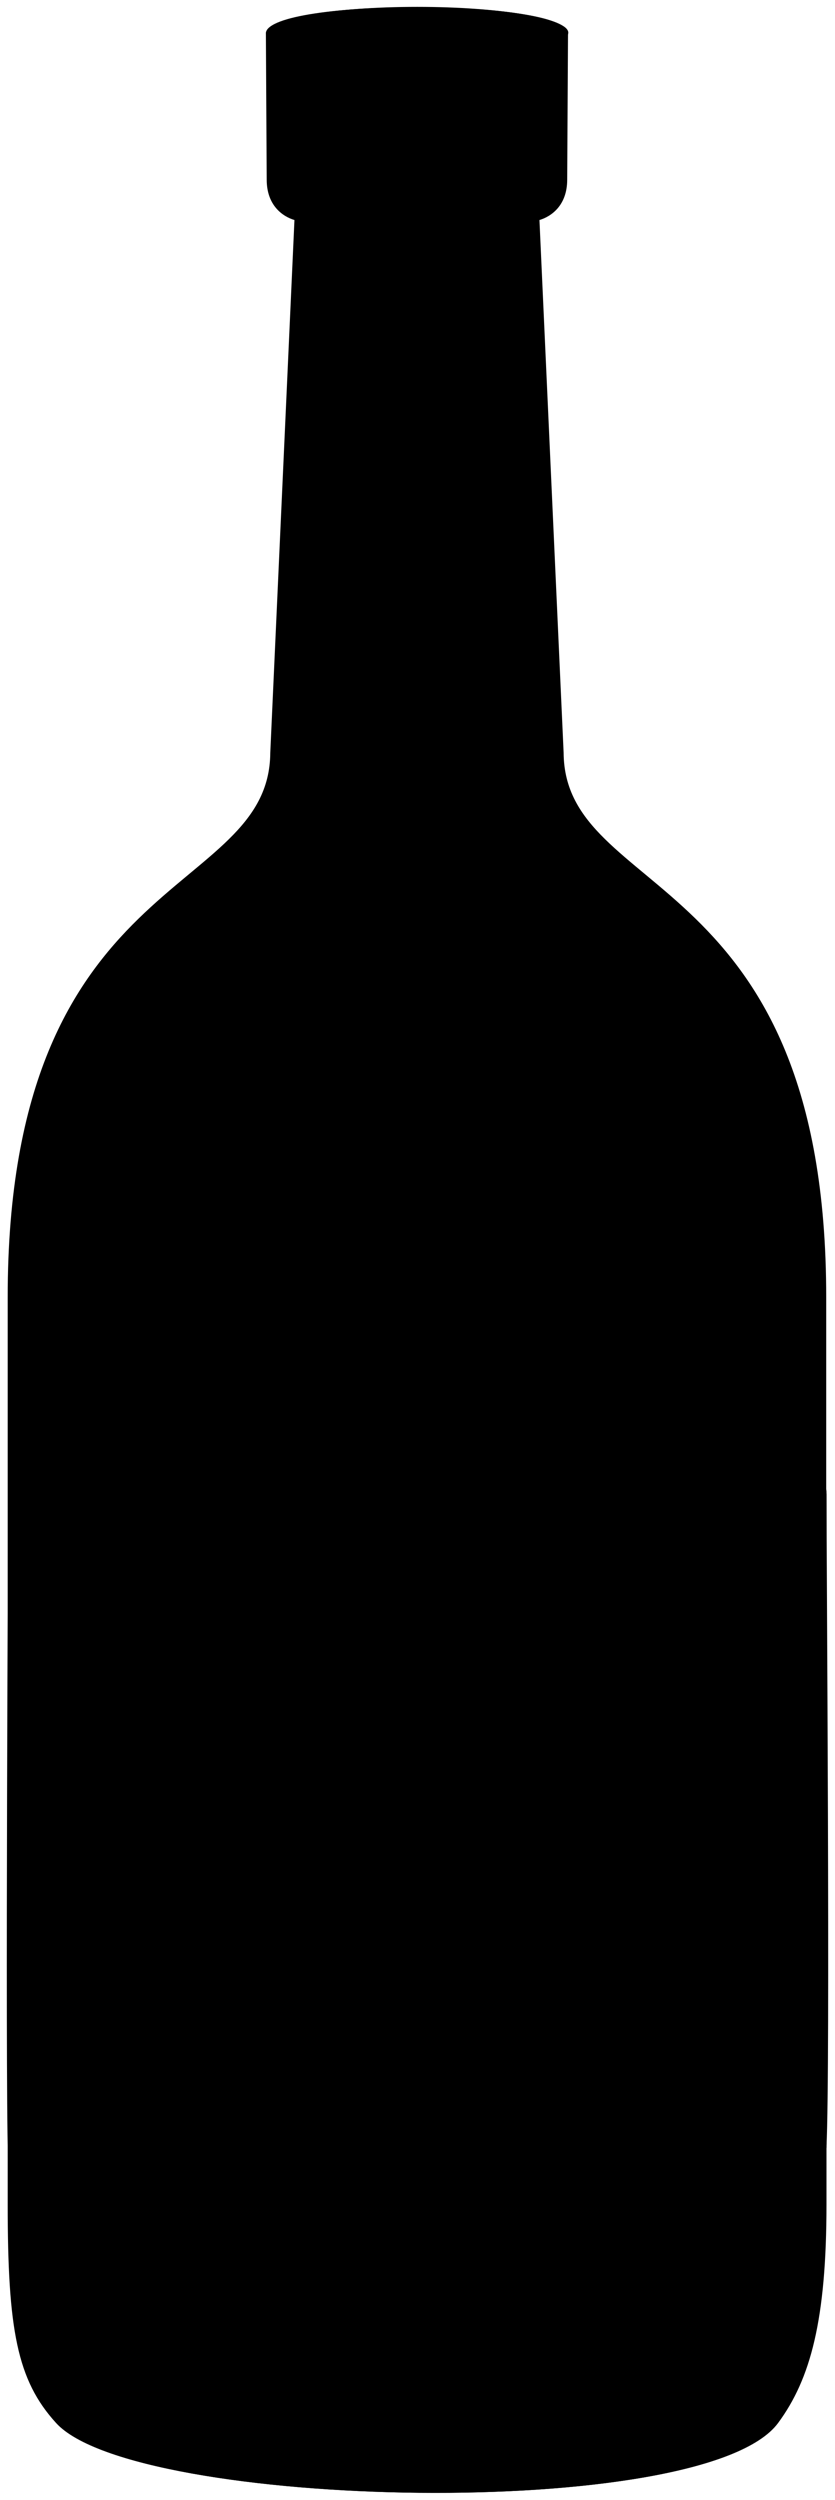 <svg viewBox="0 0 30.4 91">
  <g class="dullIndigoLightest">
    <path d="M8.75,76.75l-.05-25.86c-4.98,.31-8.4,.99-8.4,1.83,0,2.94-.11,22.19-.01,25.86,0-.82,3.56-1.53,8.46-1.83Z"/>
    <path d="M21.15,52.34l-.25,23.82c5.32,.32,9.23,1.1,9.19,1.96,.14-2.77,0-21.45,0-23.82h0c0-.87-3.69-1.62-8.94-1.96Z"/>
  </g>
  <path class="wineSide" d="M.29,64.6v15.64c0,4.56,.34,6.4,1.76,7.96,2.85,3.15,23.61,3.63,26.28,0,1.18-1.6,1.76-3.75,1.76-7.96v-15.64H.29Z"/>
  <ellipse class="wineTop" cx="15.19" cy="64.6" rx="14.9" ry="2.11"/>
  <g class="wineBottleGlass">
    <path d="M9.68,1.19l.03,5.35c0,.94,.58,1.34,1.01,1.47l-.88,19.39c-.03,5.35-9.57,4.14-9.56,19.84v33c0,4.56,.34,6.4,1.76,7.96,2.85,3.15,23.61,3.63,26.28,0,1.18-1.6,1.76-3.75,1.76-7.96V47.24c.01-15.71-9.53-14.49-9.56-19.84l-.88-19.39c.43-.13,1.01-.53,1.01-1.47l.03-5.35C20.48-.04,9.9-.06,9.68,1.19Z"/>
    <path d="M15.19,.25c-3.04,0-5.5,.42-5.5,.94s2.46,.94,5.5,.94,5.5-.42,5.5-.94-2.46-.94-5.5-.94Zm0,1.47c-2.04,0-3.69-.24-3.69-.53s1.65-.53,3.69-.53,3.69,.24,3.69,.53-1.65,.53-3.69,.53Z"/>
  </g>
  <g class="flatIndigoMedium">
    <path d="M12.27,80.64l-.05-25.79c-6.82-.22-11.95-1.1-11.93-2.12v25.86c0,1.01,5.25,1.85,11.97,2.06Z"/>
    <path d="M24.54,55.96l-.25,23.78c3.4-.32,5.76-.92,5.8-1.58v-23.83h0c0,.66-2.18,1.26-5.55,1.62Z"/>
  </g>
  <path class="bottleCreaseLine" d="M19.65,8c-2.53,.74-6.54,.74-8.93,0"/>
</svg>